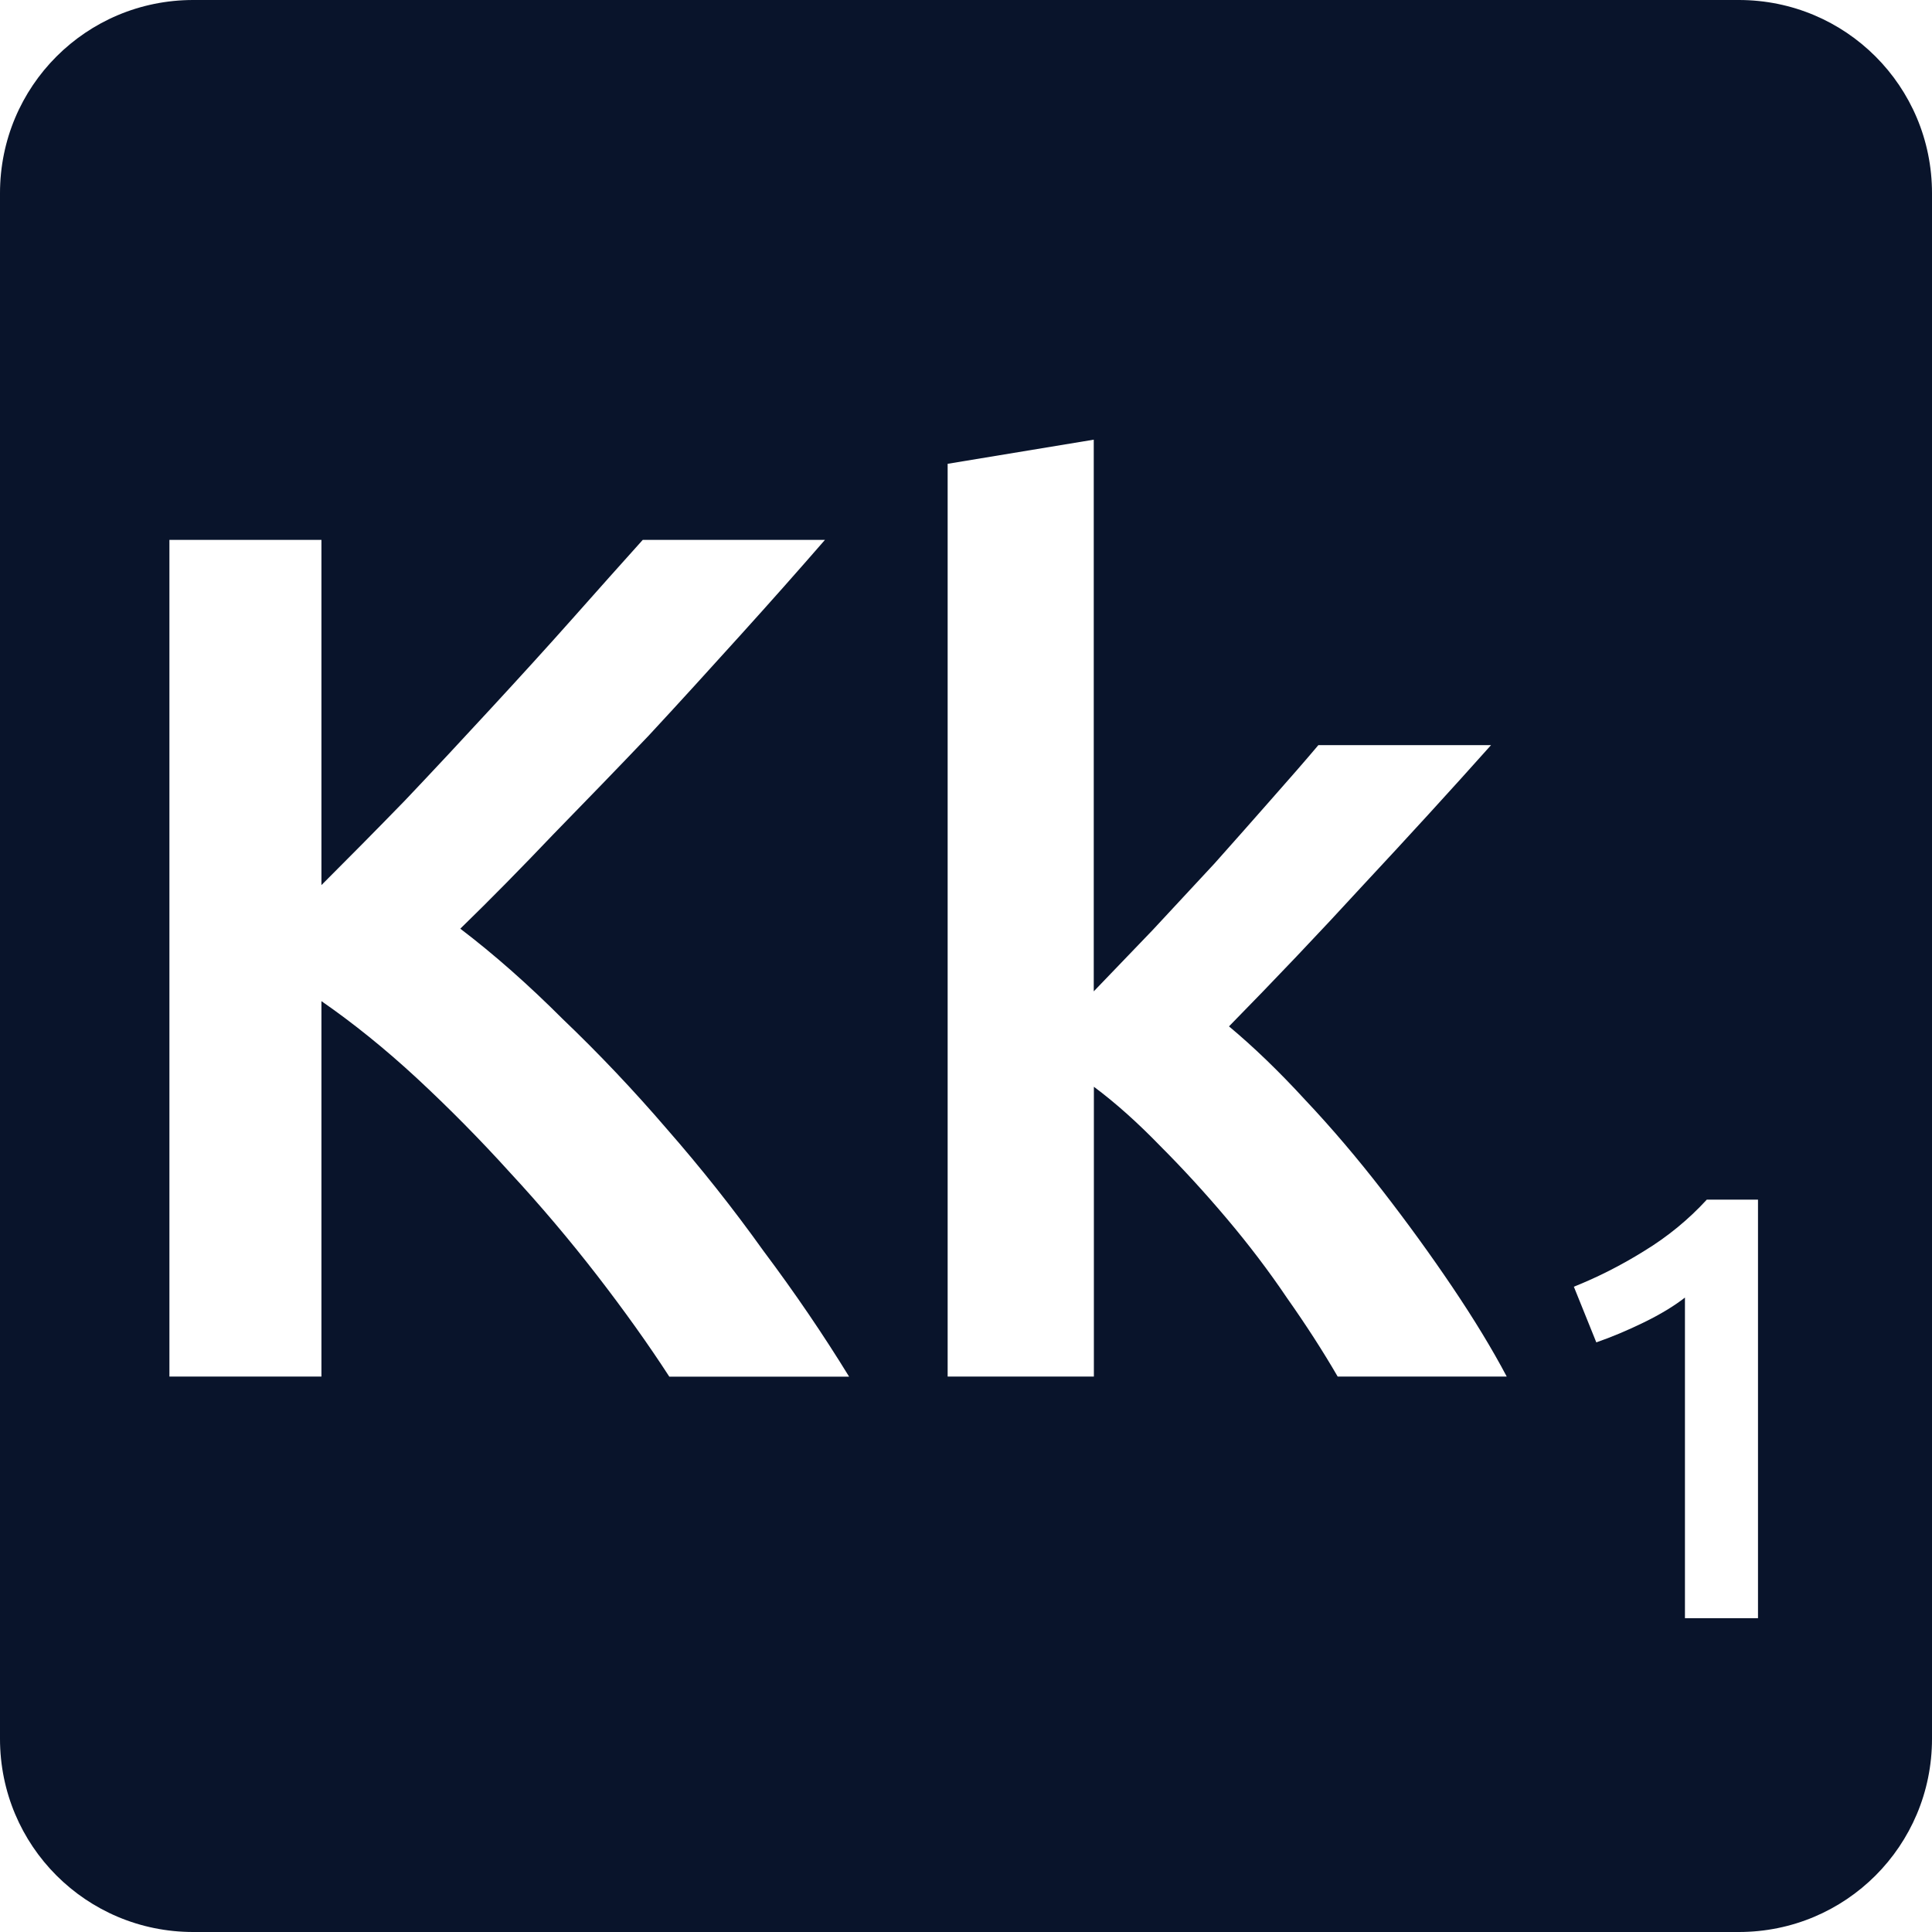 <svg xmlns="http://www.w3.org/2000/svg" viewBox="0 0 16 16">
 <path d="m1.6 0c-0.886 0-1.6 0.714-1.6 1.6v12.8c0 0.886 0.714 1.6 1.6 1.6h12.8c0.886 0 1.6-0.714 1.6-1.6v-12.8c0-0.886-0.714-1.6-1.6-1.6h-12.8zm7.458 3.641v4.569c0.153-0.16 0.316-0.329 0.489-0.509 0.173-0.187 0.344-0.37 0.511-0.55 0.167-0.187 0.322-0.363 0.469-0.53 0.153-0.173 0.284-0.323 0.391-0.45h1.43c-0.333 0.373-0.686 0.759-1.059 1.159-0.367 0.4-0.738 0.79-1.111 1.17 0.2 0.167 0.411 0.369 0.631 0.609 0.22 0.233 0.432 0.483 0.639 0.75s0.4 0.533 0.58 0.8 0.33 0.514 0.45 0.741h-1.4c-0.12-0.207-0.259-0.423-0.419-0.65-0.153-0.227-0.32-0.446-0.5-0.659s-0.363-0.413-0.55-0.6c-0.187-0.193-0.37-0.357-0.55-0.491v2.4h-1.211v-7.559l1.211-0.2zm-7.655 0.83h1.259v2.859c0.22-0.22 0.451-0.453 0.691-0.7 0.24-0.253 0.476-0.506 0.709-0.759 0.24-0.26 0.468-0.51 0.681-0.75s0.406-0.457 0.58-0.65h1.509c-0.22 0.253-0.453 0.516-0.7 0.789s-0.499 0.551-0.759 0.831c-0.26 0.273-0.524 0.545-0.791 0.819-0.26 0.273-0.517 0.535-0.77 0.781 0.28 0.213 0.563 0.463 0.85 0.75 0.293 0.28 0.581 0.583 0.861 0.909 0.28 0.32 0.547 0.656 0.8 1.01 0.26 0.347 0.496 0.694 0.709 1.041h-1.489c-0.173-0.267-0.373-0.547-0.6-0.841-0.227-0.293-0.467-0.577-0.72-0.85-0.247-0.273-0.504-0.533-0.77-0.78-0.267-0.247-0.531-0.459-0.791-0.639v3.109h-1.259v-6.93zm12.731 5.464h0.425v3.466h-0.605v-2.655c-0.09 0.07-0.202 0.138-0.339 0.205s-0.269 0.122-0.395 0.166l-0.186-0.461c0.193-0.077 0.388-0.175 0.581-0.295 0.197-0.12 0.369-0.262 0.519-0.425z" fill="#09142b" />
</svg>